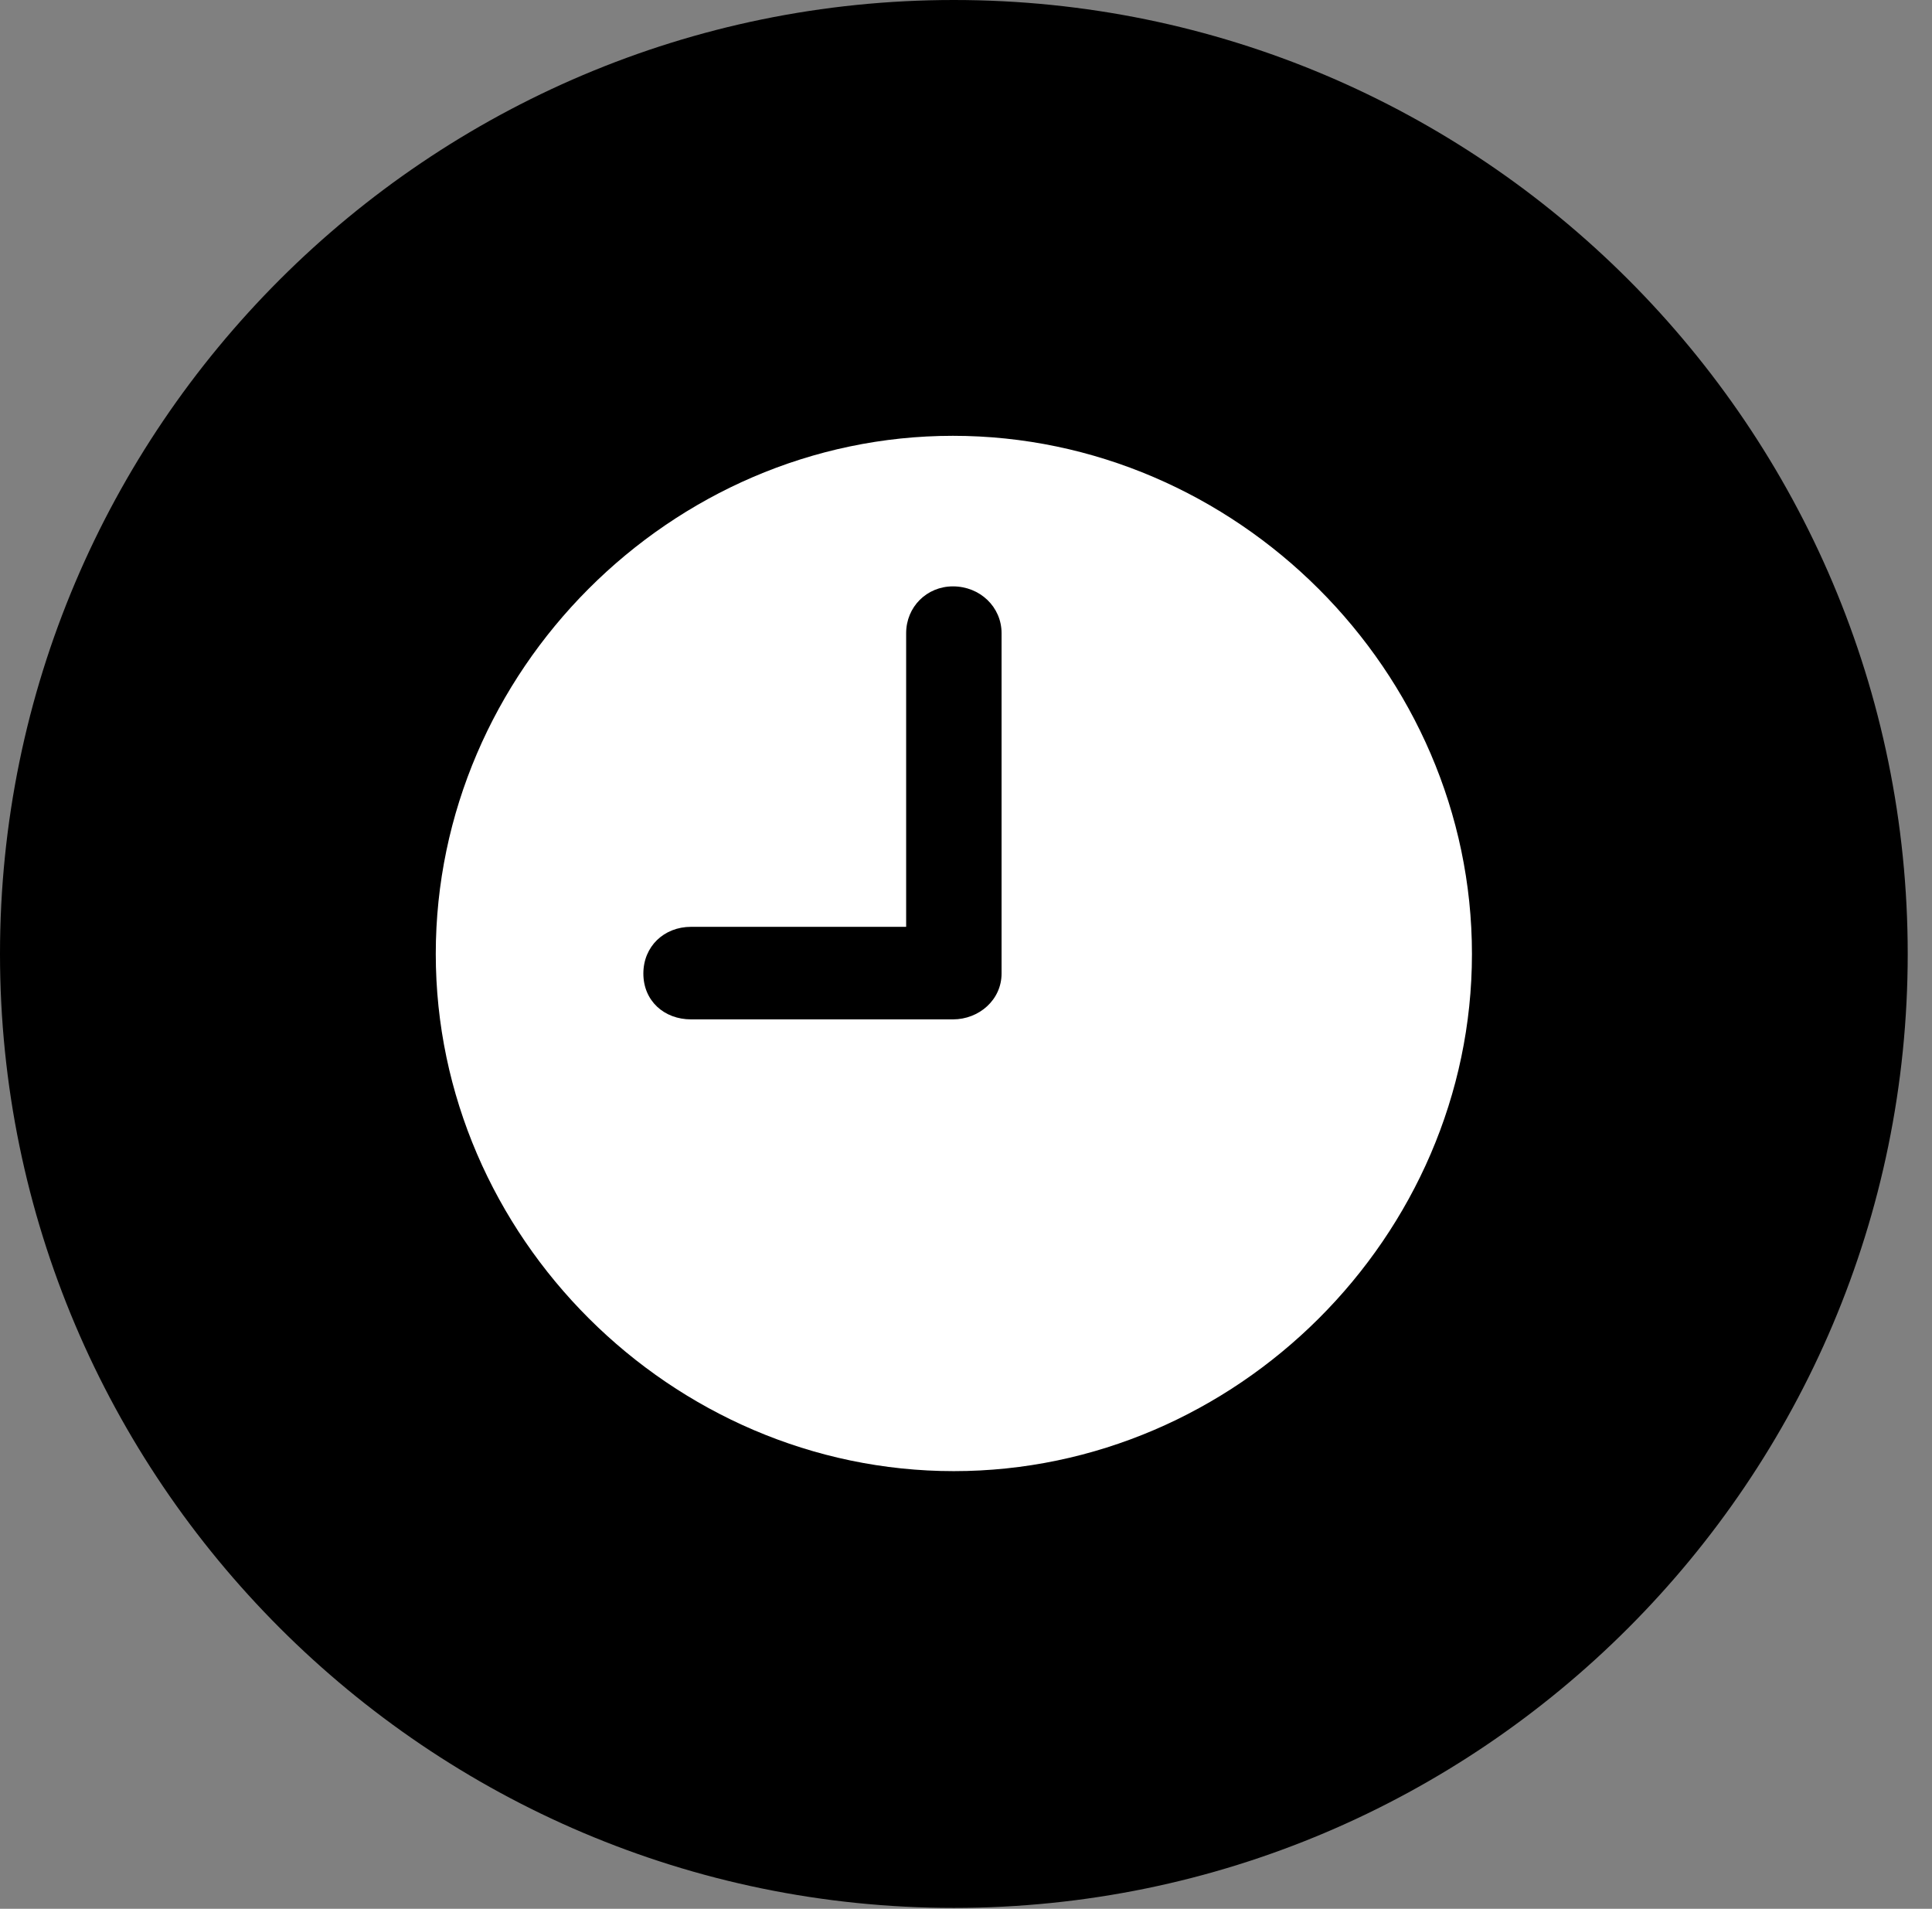 <svg version="1.1" xmlns="http://www.w3.org/2000/svg" xmlns:xlink="http://www.w3.org/1999/xlink" viewBox="0 0 28.246 27.904">
 <rect x="0" y="0" width="28.246" height="27.904" fill="#808080" stroke="none"/>
 <g>
  
  <path d="M13.945 27.891C21.643 27.891 27.891 21.629 27.891 13.945C27.891 6.248 21.643 0 13.945 0C6.262 0 0 6.248 0 13.945C0 21.629 6.262 27.891 13.945 27.891Z" style="fill:hsl(0 0 0/0.85)"></path>
  <path d="M10.104 14.902L13.932 14.902C14.315 14.902 14.643 14.615 14.643 14.232L14.643 9.256C14.643 8.873 14.328 8.572 13.932 8.572C13.549 8.572 13.248 8.873 13.248 9.256L13.248 13.549L10.104 13.549C9.707 13.549 9.406 13.836 9.406 14.232C9.406 14.629 9.707 14.902 10.104 14.902ZM13.945 21.506C9.816 21.506 6.371 18.074 6.371 13.945C6.371 9.816 9.803 6.371 13.932 6.371C18.074 6.371 21.52 9.816 21.52 13.945C21.52 18.074 18.074 21.506 13.945 21.506Z" style="fill:white"></path>
 </g>
</svg>